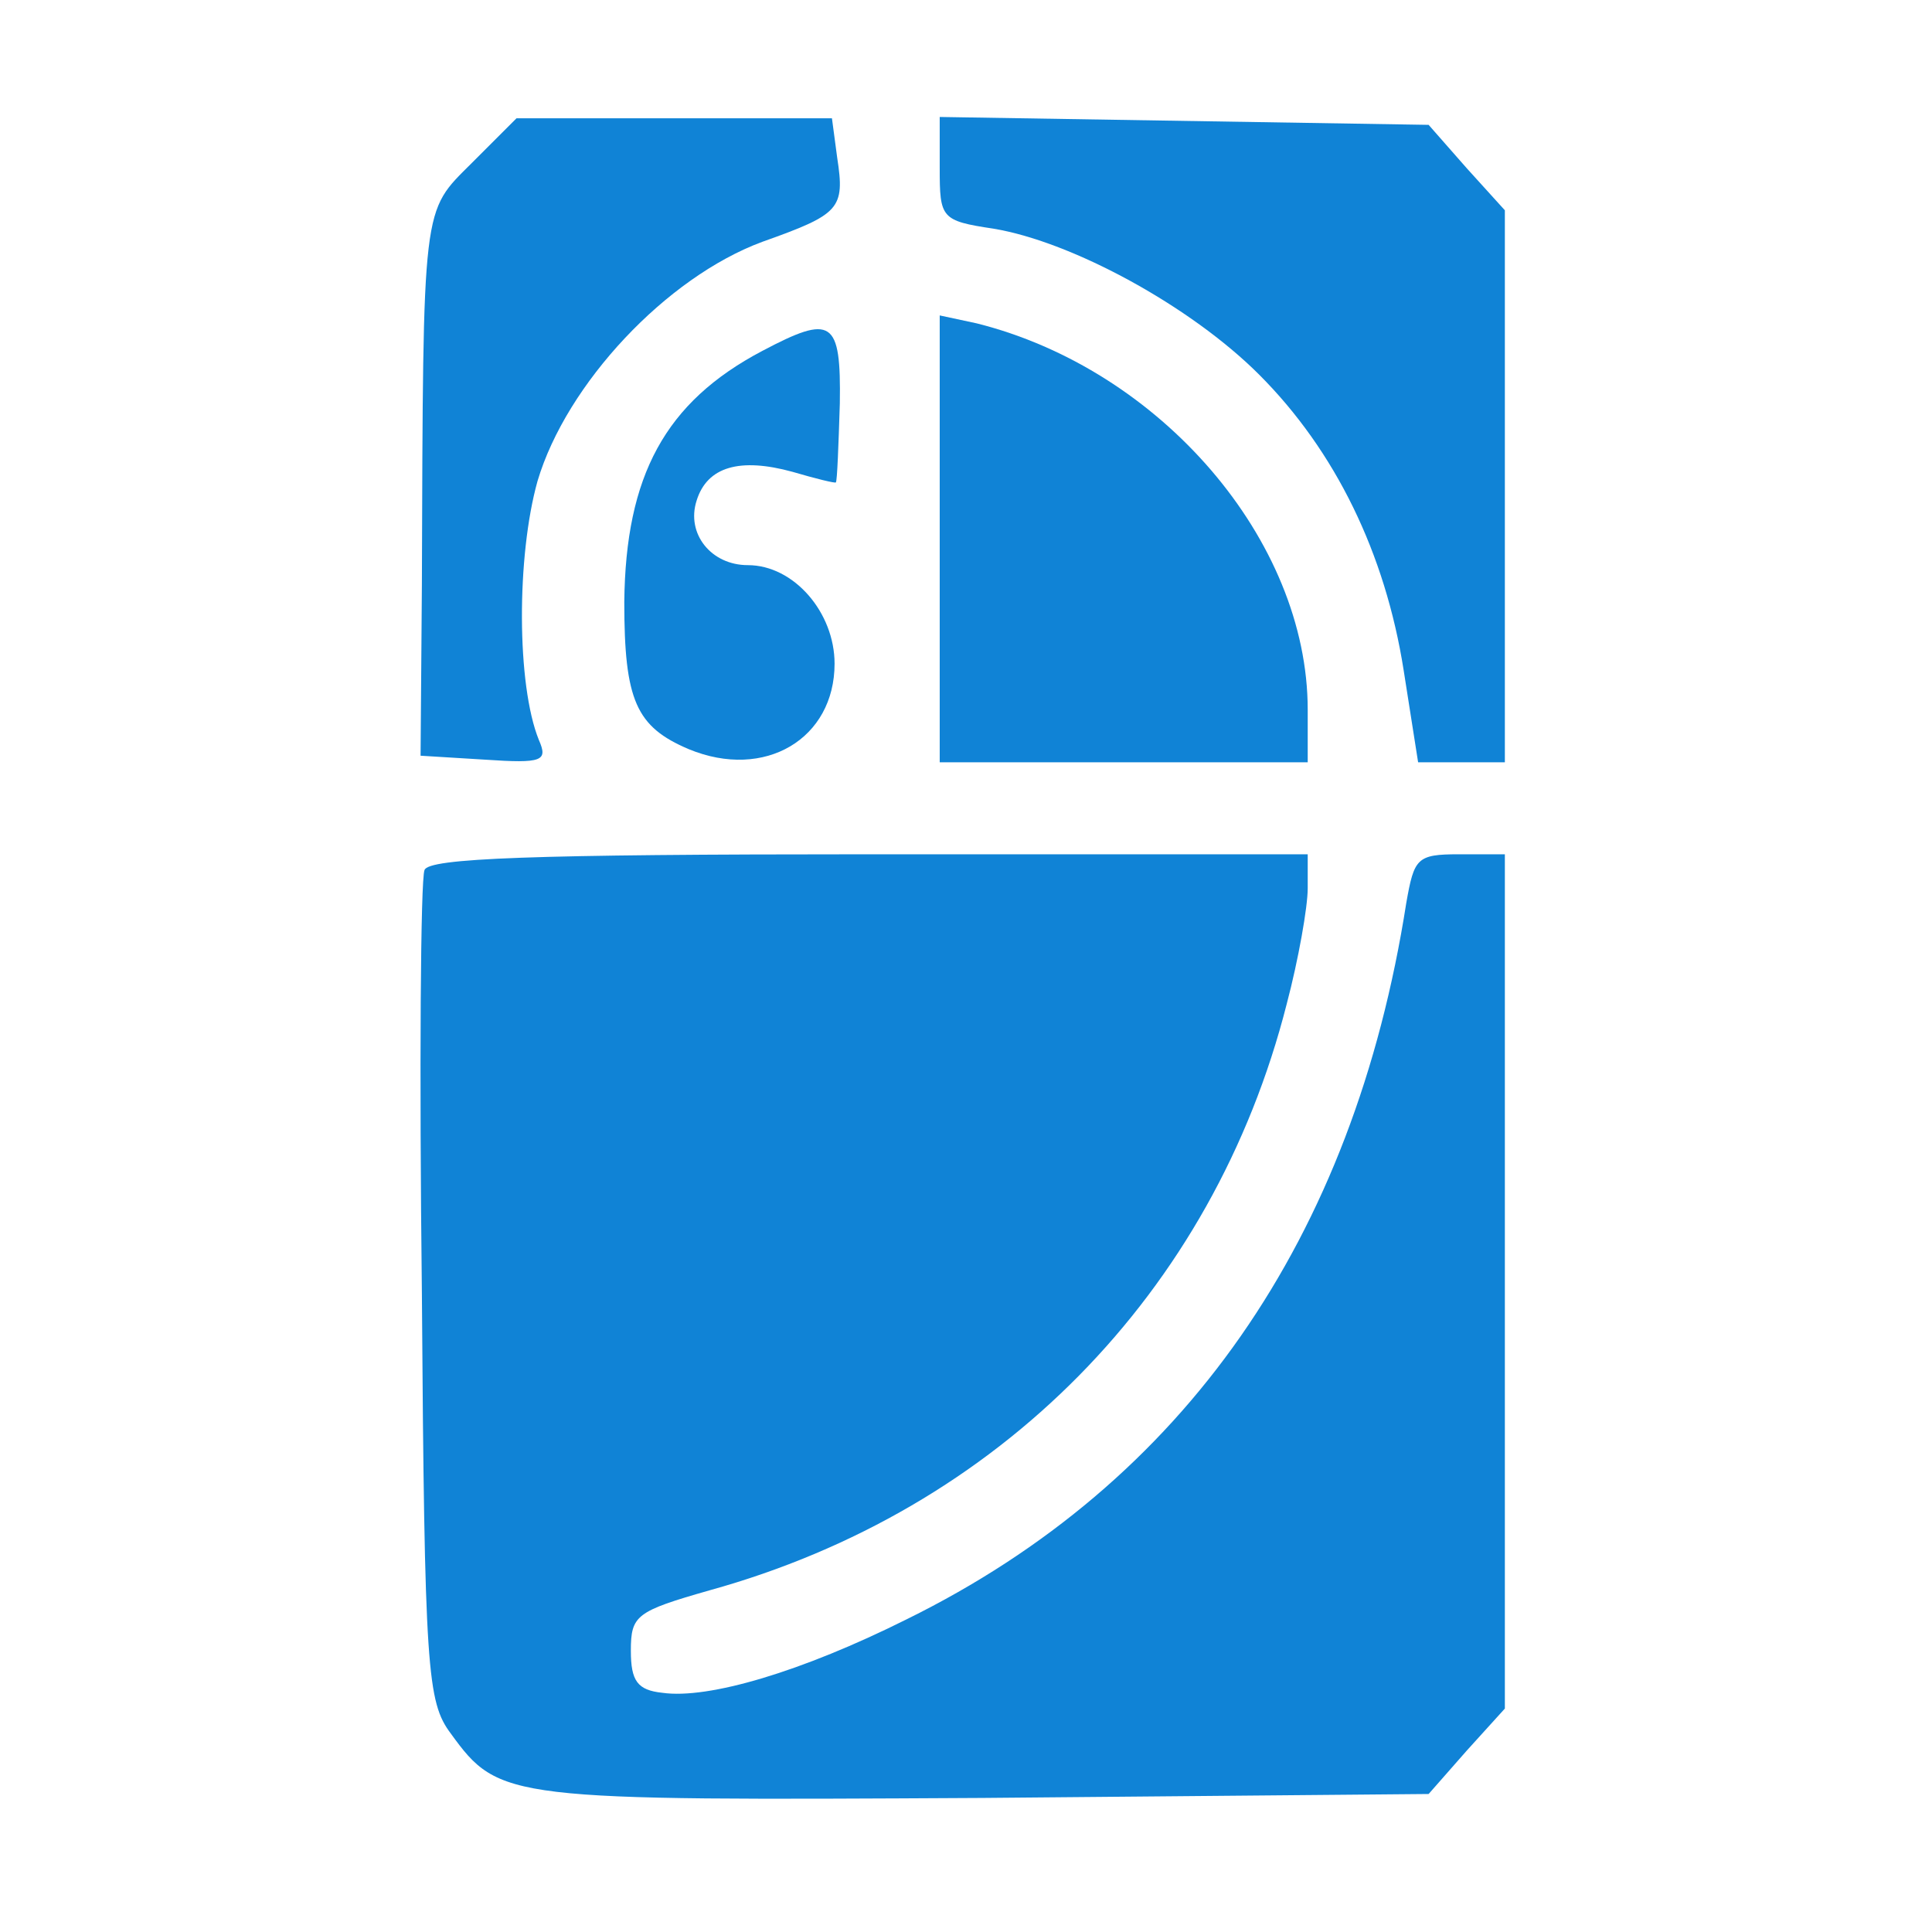 <svg width="30px" height="30px" viewBox="0 0 106 147"  xmlns="http://www.w3.org/2000/svg" preserveAspectRatio="xMidYMid meet">
    <g xmlns="http://www.w3.org/2000/svg" transform="translate(0,147) scale(0.1,-0.1)" fill="#1083D6" stroke="none">
        <path d="M154 1346 c-38 -38 -37 -28 -38 -321 l-1 -130 49 -3 c44 -3 48 -1 41 15 -17 42 -17 140 -1 197 22 74 98 155 171 182 59 21 63 25 57 64 l-4 30 -120 0 -120 0 -34 -34z"/>
        <path d="M510 1342 c0 -38 1 -40 41 -46 60 -10 150 -59 202 -111 58 -58 96 -136 110 -225 l11 -70 33 0 33 0 0 210 0 210 -29 32 -29 33 -186 3 -186 3 0 -39z"/>
        <path d="M510 1060 l0 -170 140 0 140 0 0 40 c0 129 -112 259 -252 294 l-28 6 0 -170z"/>
        <path d="M375 1203 c-74 -39 -104 -95 -105 -191 0 -75 9 -95 49 -112 58 -24 111 8 111 65 0 39 -31 75 -66 75 -28 0 -47 24 -39 49 8 26 33 33 73 22 17 -5 33 -9 33 -8 1 1 2 28 3 60 1 64 -6 68 -59 40z"/>
        <path d="M118 808 c-3 -7 -4 -152 -2 -322 2 -287 4 -311 22 -335 37 -51 43 -51 405 -49 l339 3 29 33 29 32 0 325 0 325 -35 0 c-32 0 -34 -3 -40 -37 -40 -256 -169 -441 -380 -545 -80 -40 -151 -61 -186 -56 -19 2 -24 9 -24 32 0 27 4 30 60 46 220 61 383 226 439 446 9 34 16 74 16 88 l0 26 -334 0 c-258 0 -335 -3 -338 -12z"/>
    </g>
</svg>